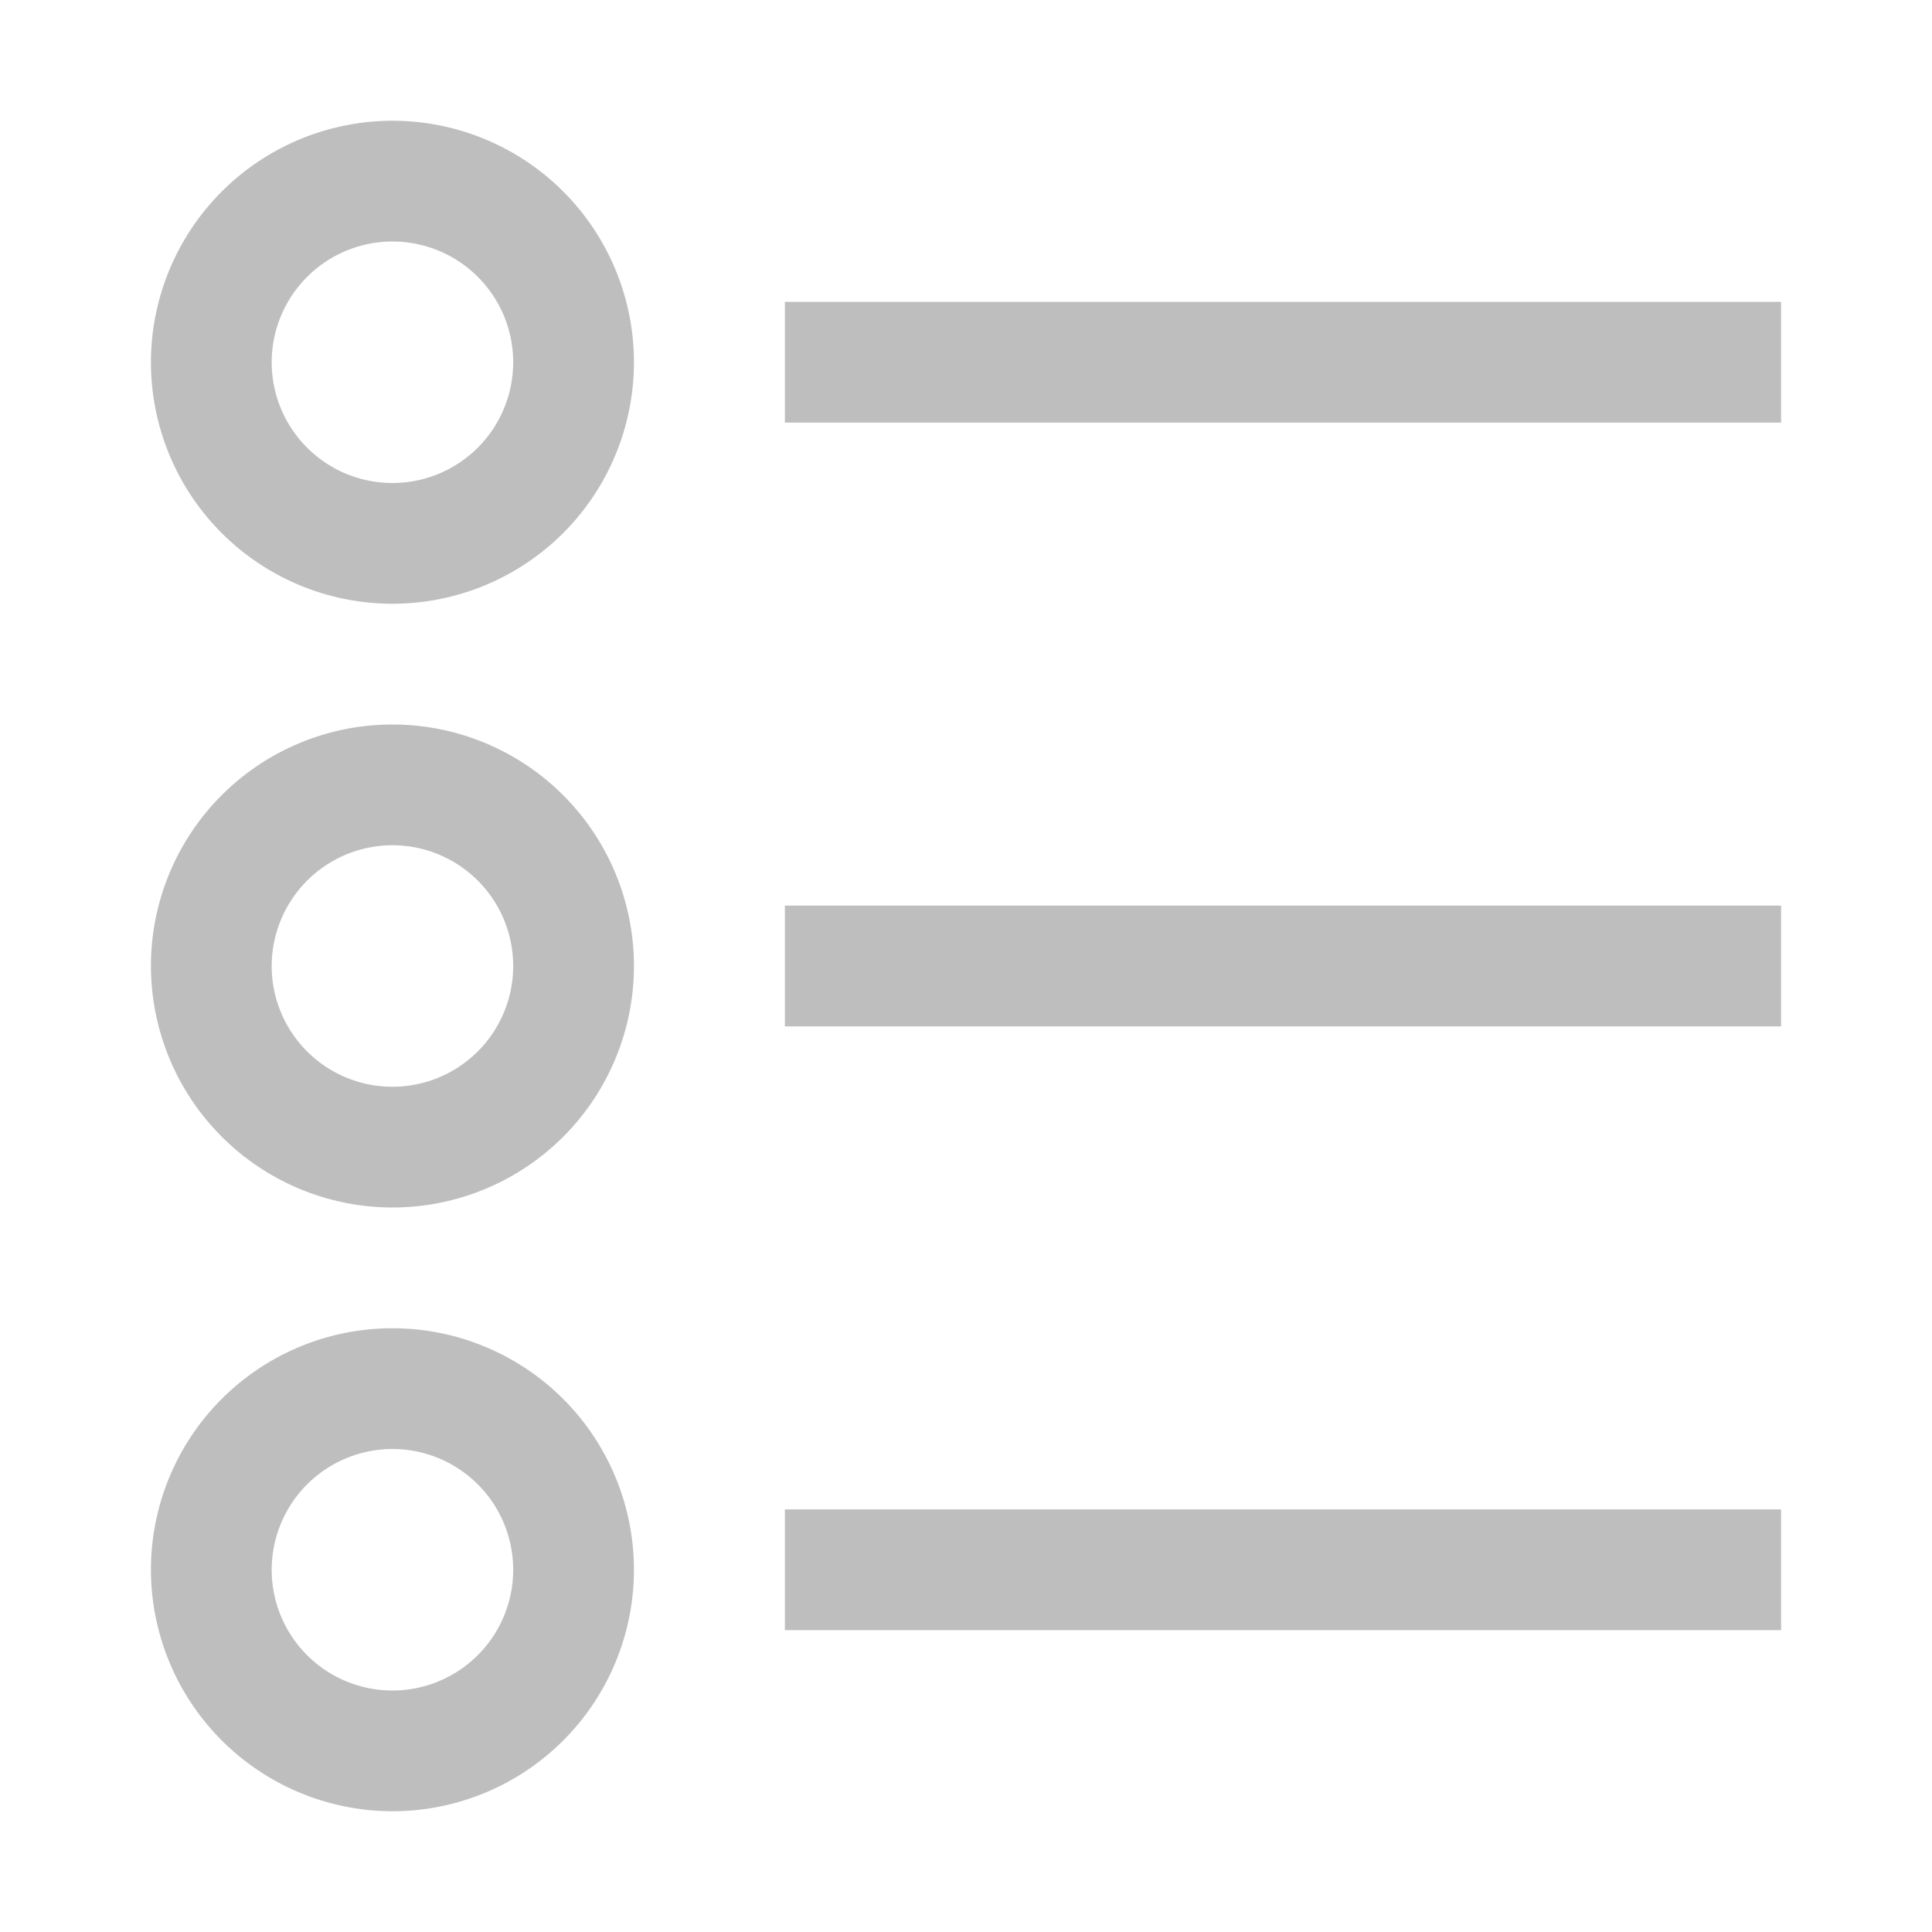 <svg xmlns="http://www.w3.org/2000/svg" xmlns:xlink="http://www.w3.org/1999/xlink" width="256" height="256" preserveAspectRatio="xMidYMid meet" viewBox="0 0 512 512" style="-ms-transform: rotate(360deg); -webkit-transform: rotate(360deg); transform: rotate(360deg);"><path fill="#bebebe" d="M208 80h264v32H208zM40 96a64 64 0 1 0 64-64a64.072 64.072 0 0 0-64 64Zm64-32a32 32 0 1 1-32 32a32.036 32.036 0 0 1 32-32Zm104 176h264v32H208zm-104 80a64 64 0 1 0-64-64a64.072 64.072 0 0 0 64 64Zm0-96a32 32 0 1 1-32 32a32.036 32.036 0 0 1 32-32Zm104 176h264v32H208zm-104 80a64 64 0 1 0-64-64a64.072 64.072 0 0 0 64 64Zm0-96a32 32 0 1 1-32 32a32.036 32.036 0 0 1 32-32Z"/></svg>